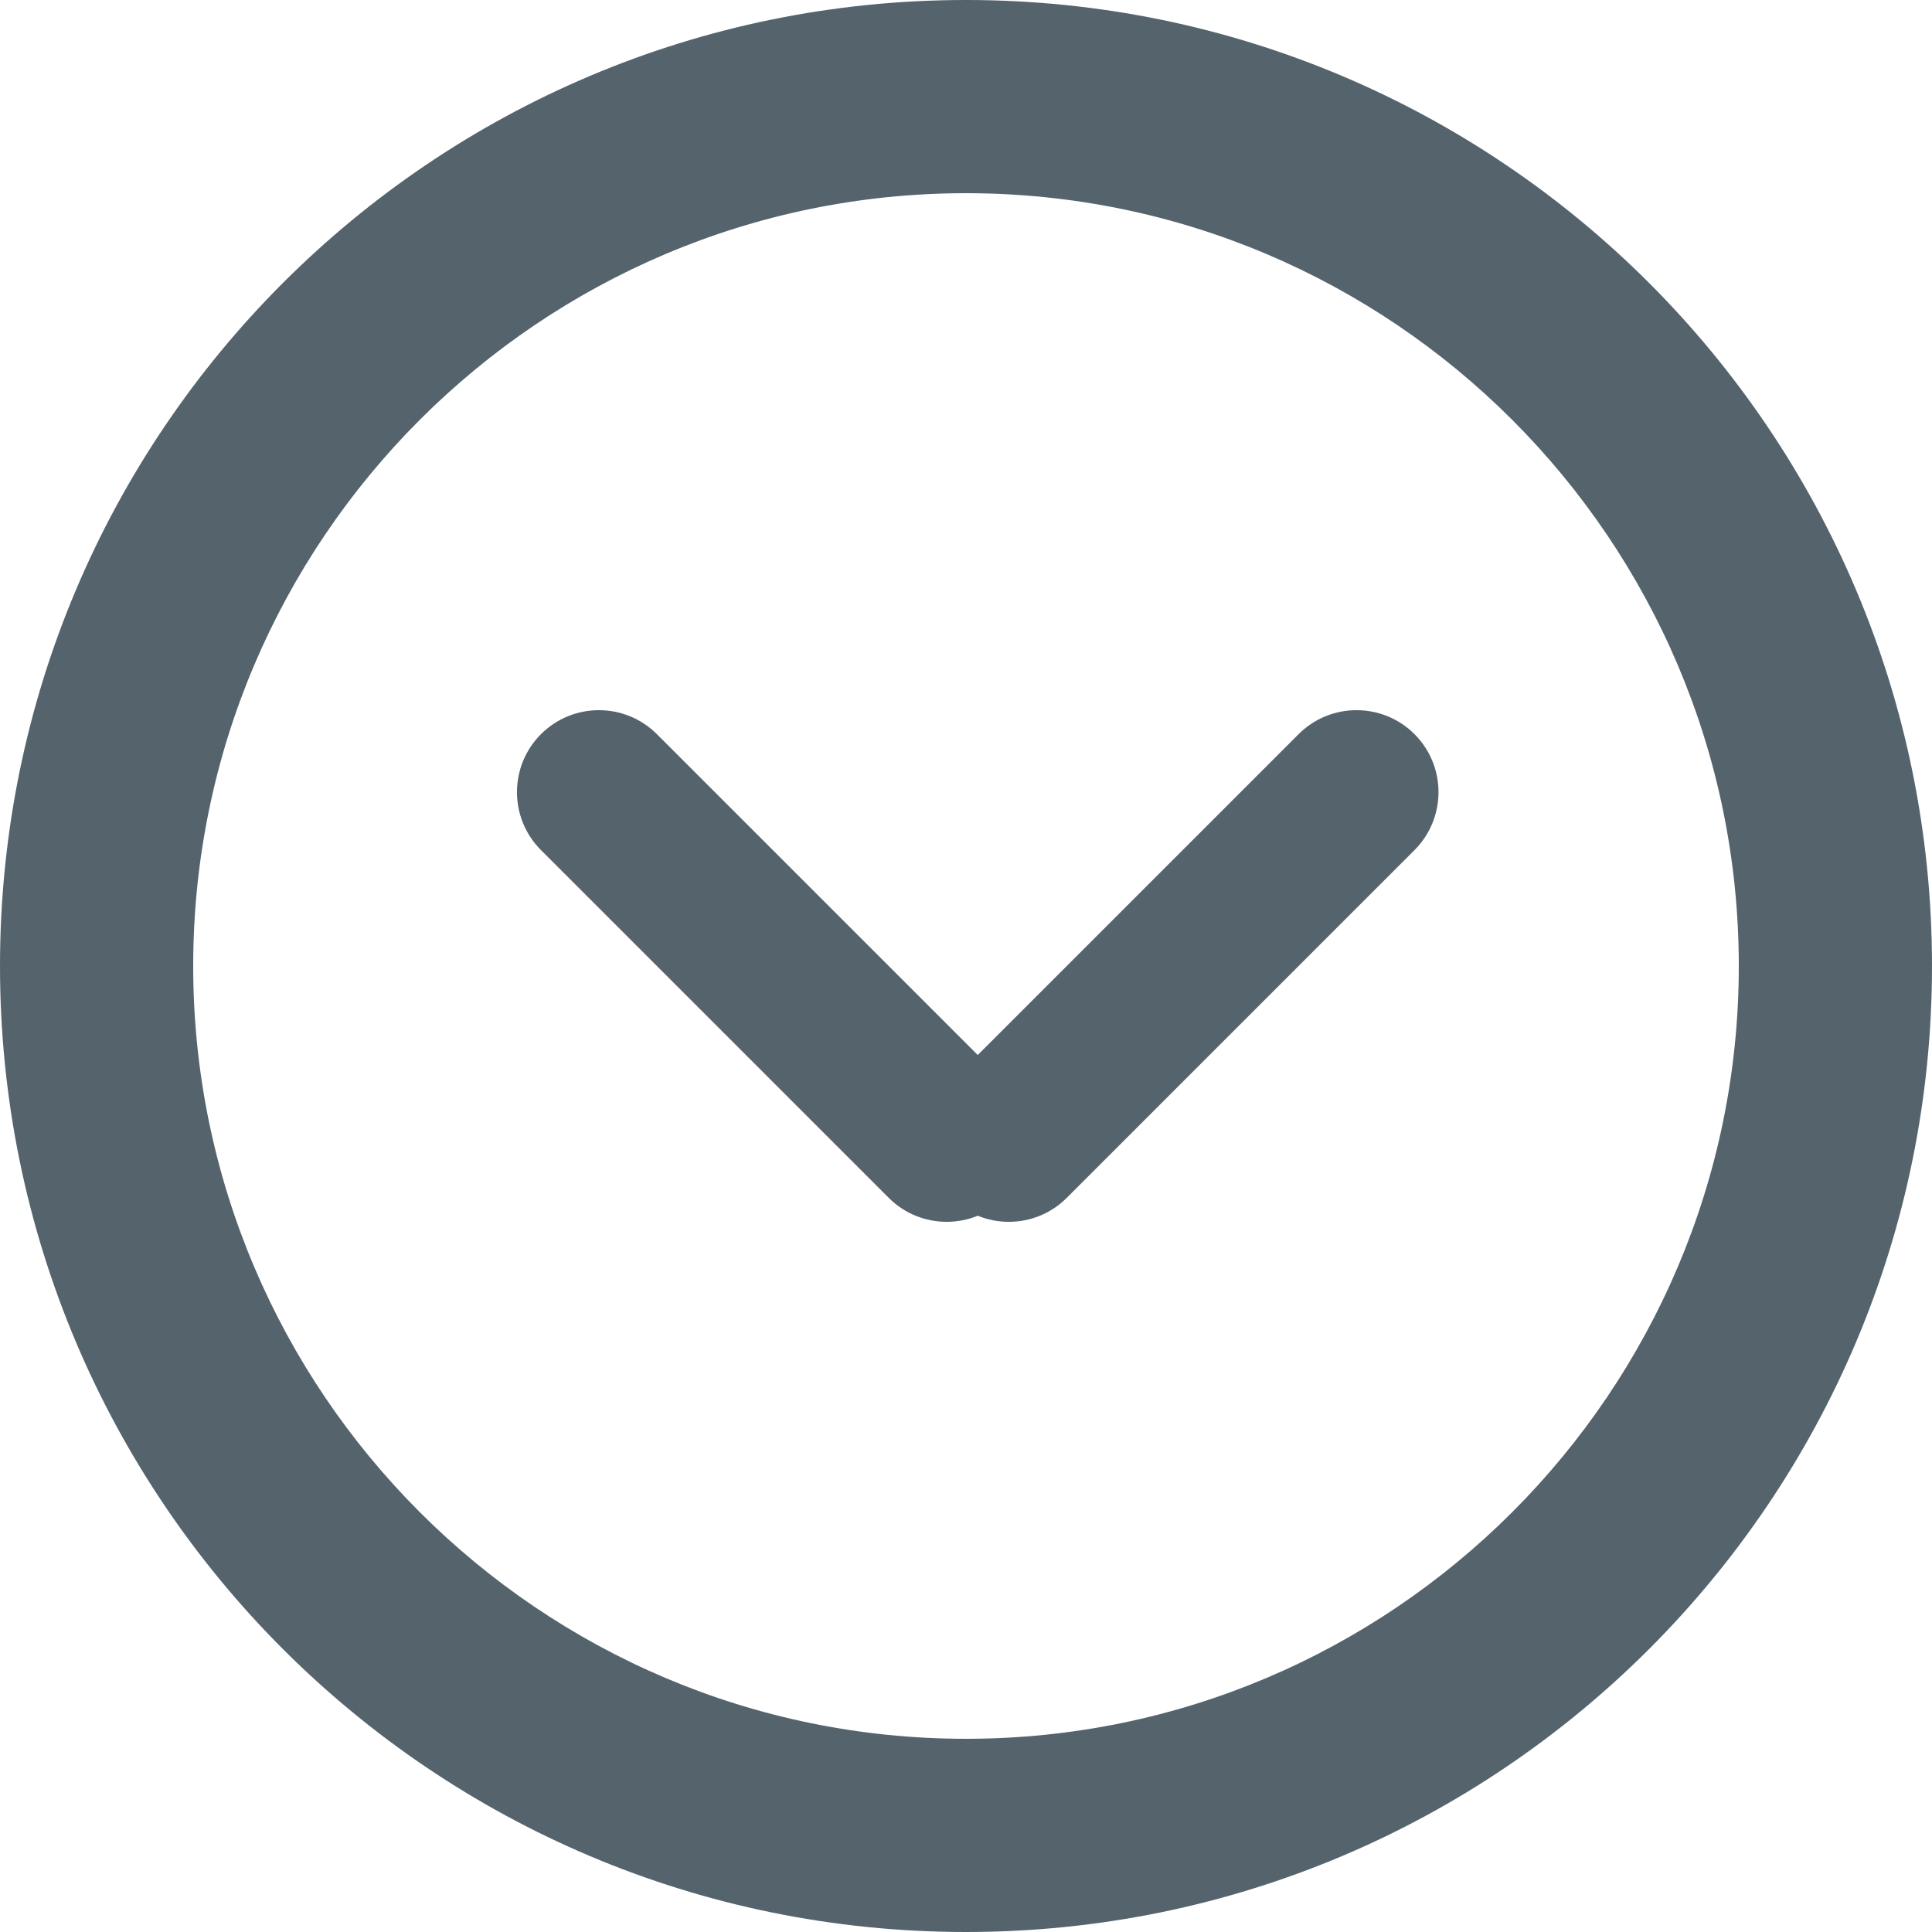 <svg width="20" height="20" viewBox="0 0 20 20" fill="none" xmlns="http://www.w3.org/2000/svg">
<path fill-rule="evenodd" clip-rule="evenodd" d="M10 18C5.589 18 2 14.411 2 10C2 5.589 5.589 2 10 2C14.411 2 18 5.589 18 10C18 14.411 14.411 18 10 18ZM10 0C4.477 0 0 4.477 0 10C0 15.523 4.477 20 10 20C15.523 20 20 15.523 20 10C20 4.477 15.523 0 10 0Z" fill="#55636D"/>
<path fill-rule="evenodd" clip-rule="evenodd" d="M5.6 7.6C5.931 7.269 6.469 7.269 6.8 7.6L10.4 11.2C10.731 11.531 10.731 12.069 10.4 12.4C10.069 12.731 9.531 12.731 9.2 12.4L5.6 8.8C5.269 8.469 5.269 7.931 5.6 7.6Z" fill="#55636D"/>
<path fill-rule="evenodd" clip-rule="evenodd" d="M14.643 7.6C14.974 7.931 14.974 8.469 14.643 8.8L11.043 12.4C10.712 12.731 10.174 12.731 9.843 12.4C9.512 12.069 9.512 11.531 9.843 11.2L13.443 7.6C13.774 7.269 14.312 7.269 14.643 7.6Z" fill="#55636D"/>
</svg>
